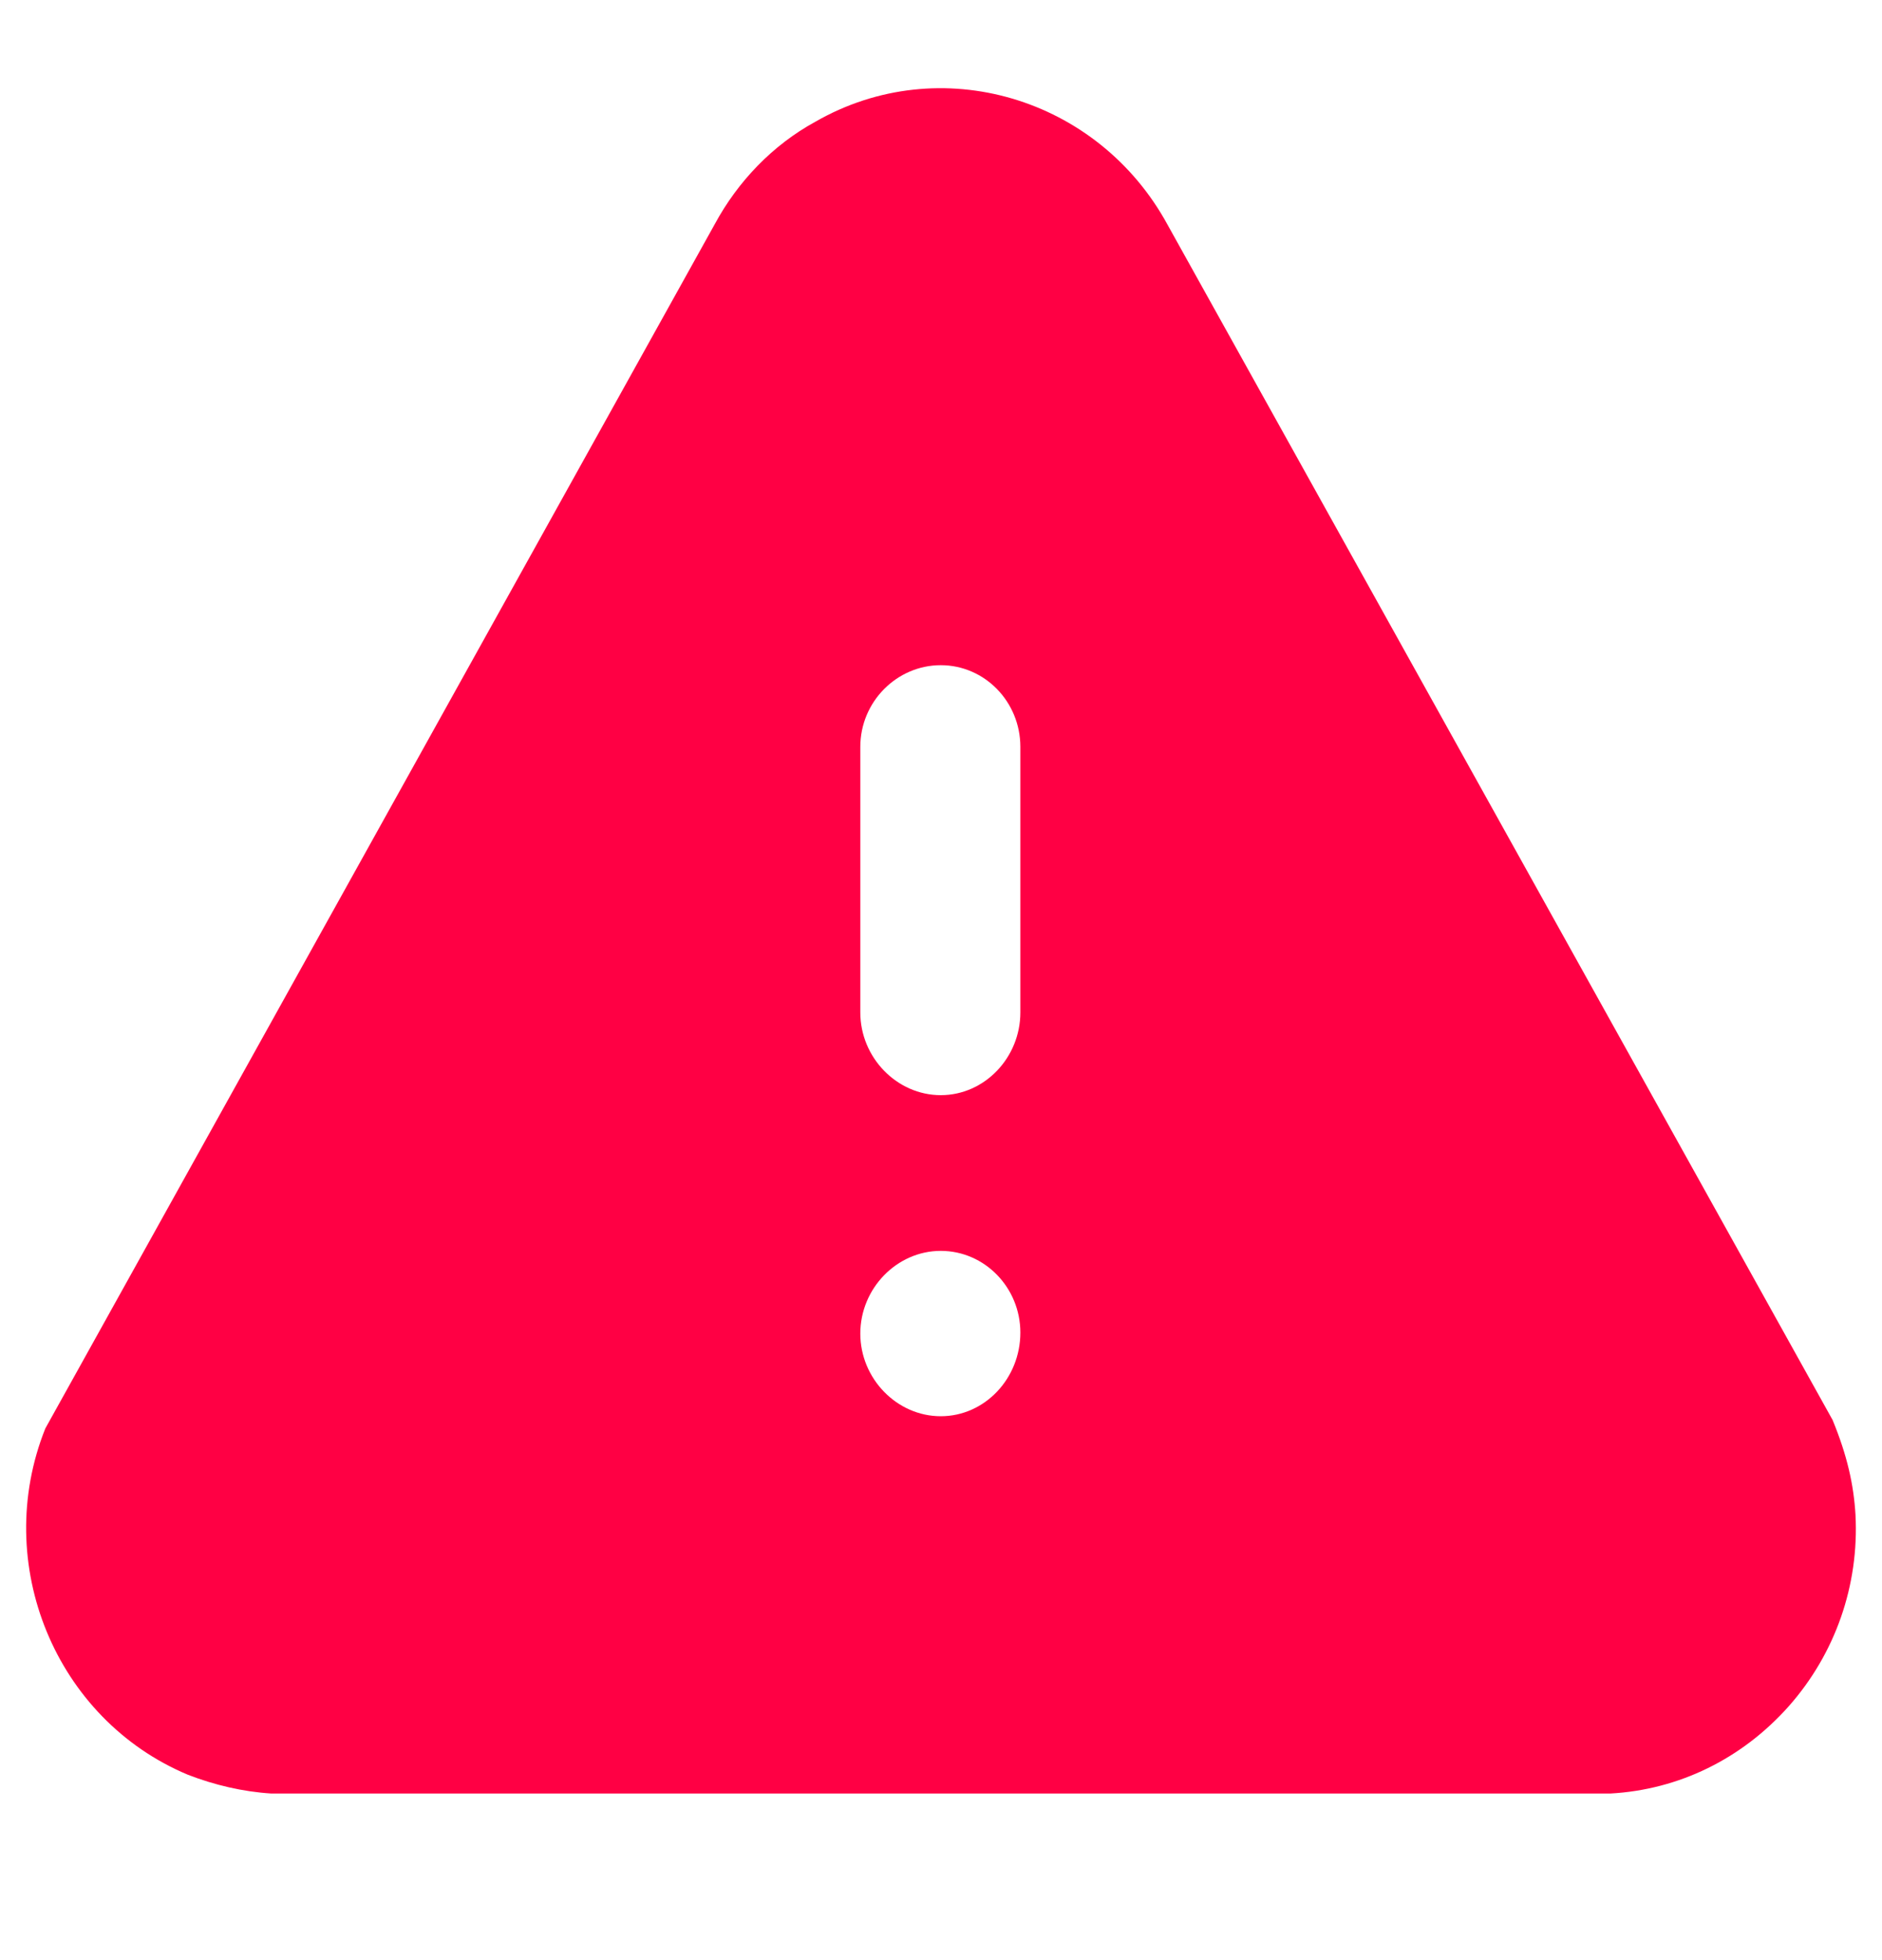 <svg width="24" height="25" viewBox="0 0 24 25" fill="none" xmlns="http://www.w3.org/2000/svg">
<path fill-rule="evenodd" clip-rule="evenodd" d="M14.89 2.868L23.37 18.111C23.557 18.566 23.639 18.936 23.662 19.32C23.709 20.218 23.405 21.091 22.81 21.763C22.215 22.432 21.411 22.827 20.536 22.875H3.459C3.097 22.852 2.735 22.767 2.397 22.636C0.706 21.929 -0.111 19.942 0.578 18.219L9.116 2.857C9.408 2.317 9.851 1.851 10.399 1.552C11.986 0.64 14.004 1.239 14.89 2.868ZM13.012 12.913C13.012 13.488 12.557 13.968 11.997 13.968C11.437 13.968 10.971 13.488 10.971 12.913V9.526C10.971 8.95 11.437 8.484 11.997 8.484C12.557 8.484 13.012 8.95 13.012 9.526V12.913ZM11.997 18.063C11.437 18.063 10.971 17.583 10.971 17.009C10.971 16.433 11.437 15.954 11.997 15.954C12.557 15.954 13.012 16.423 13.012 16.996C13.012 17.583 12.557 18.063 11.997 18.063Z" fill="#FF0044"/>
</svg>
